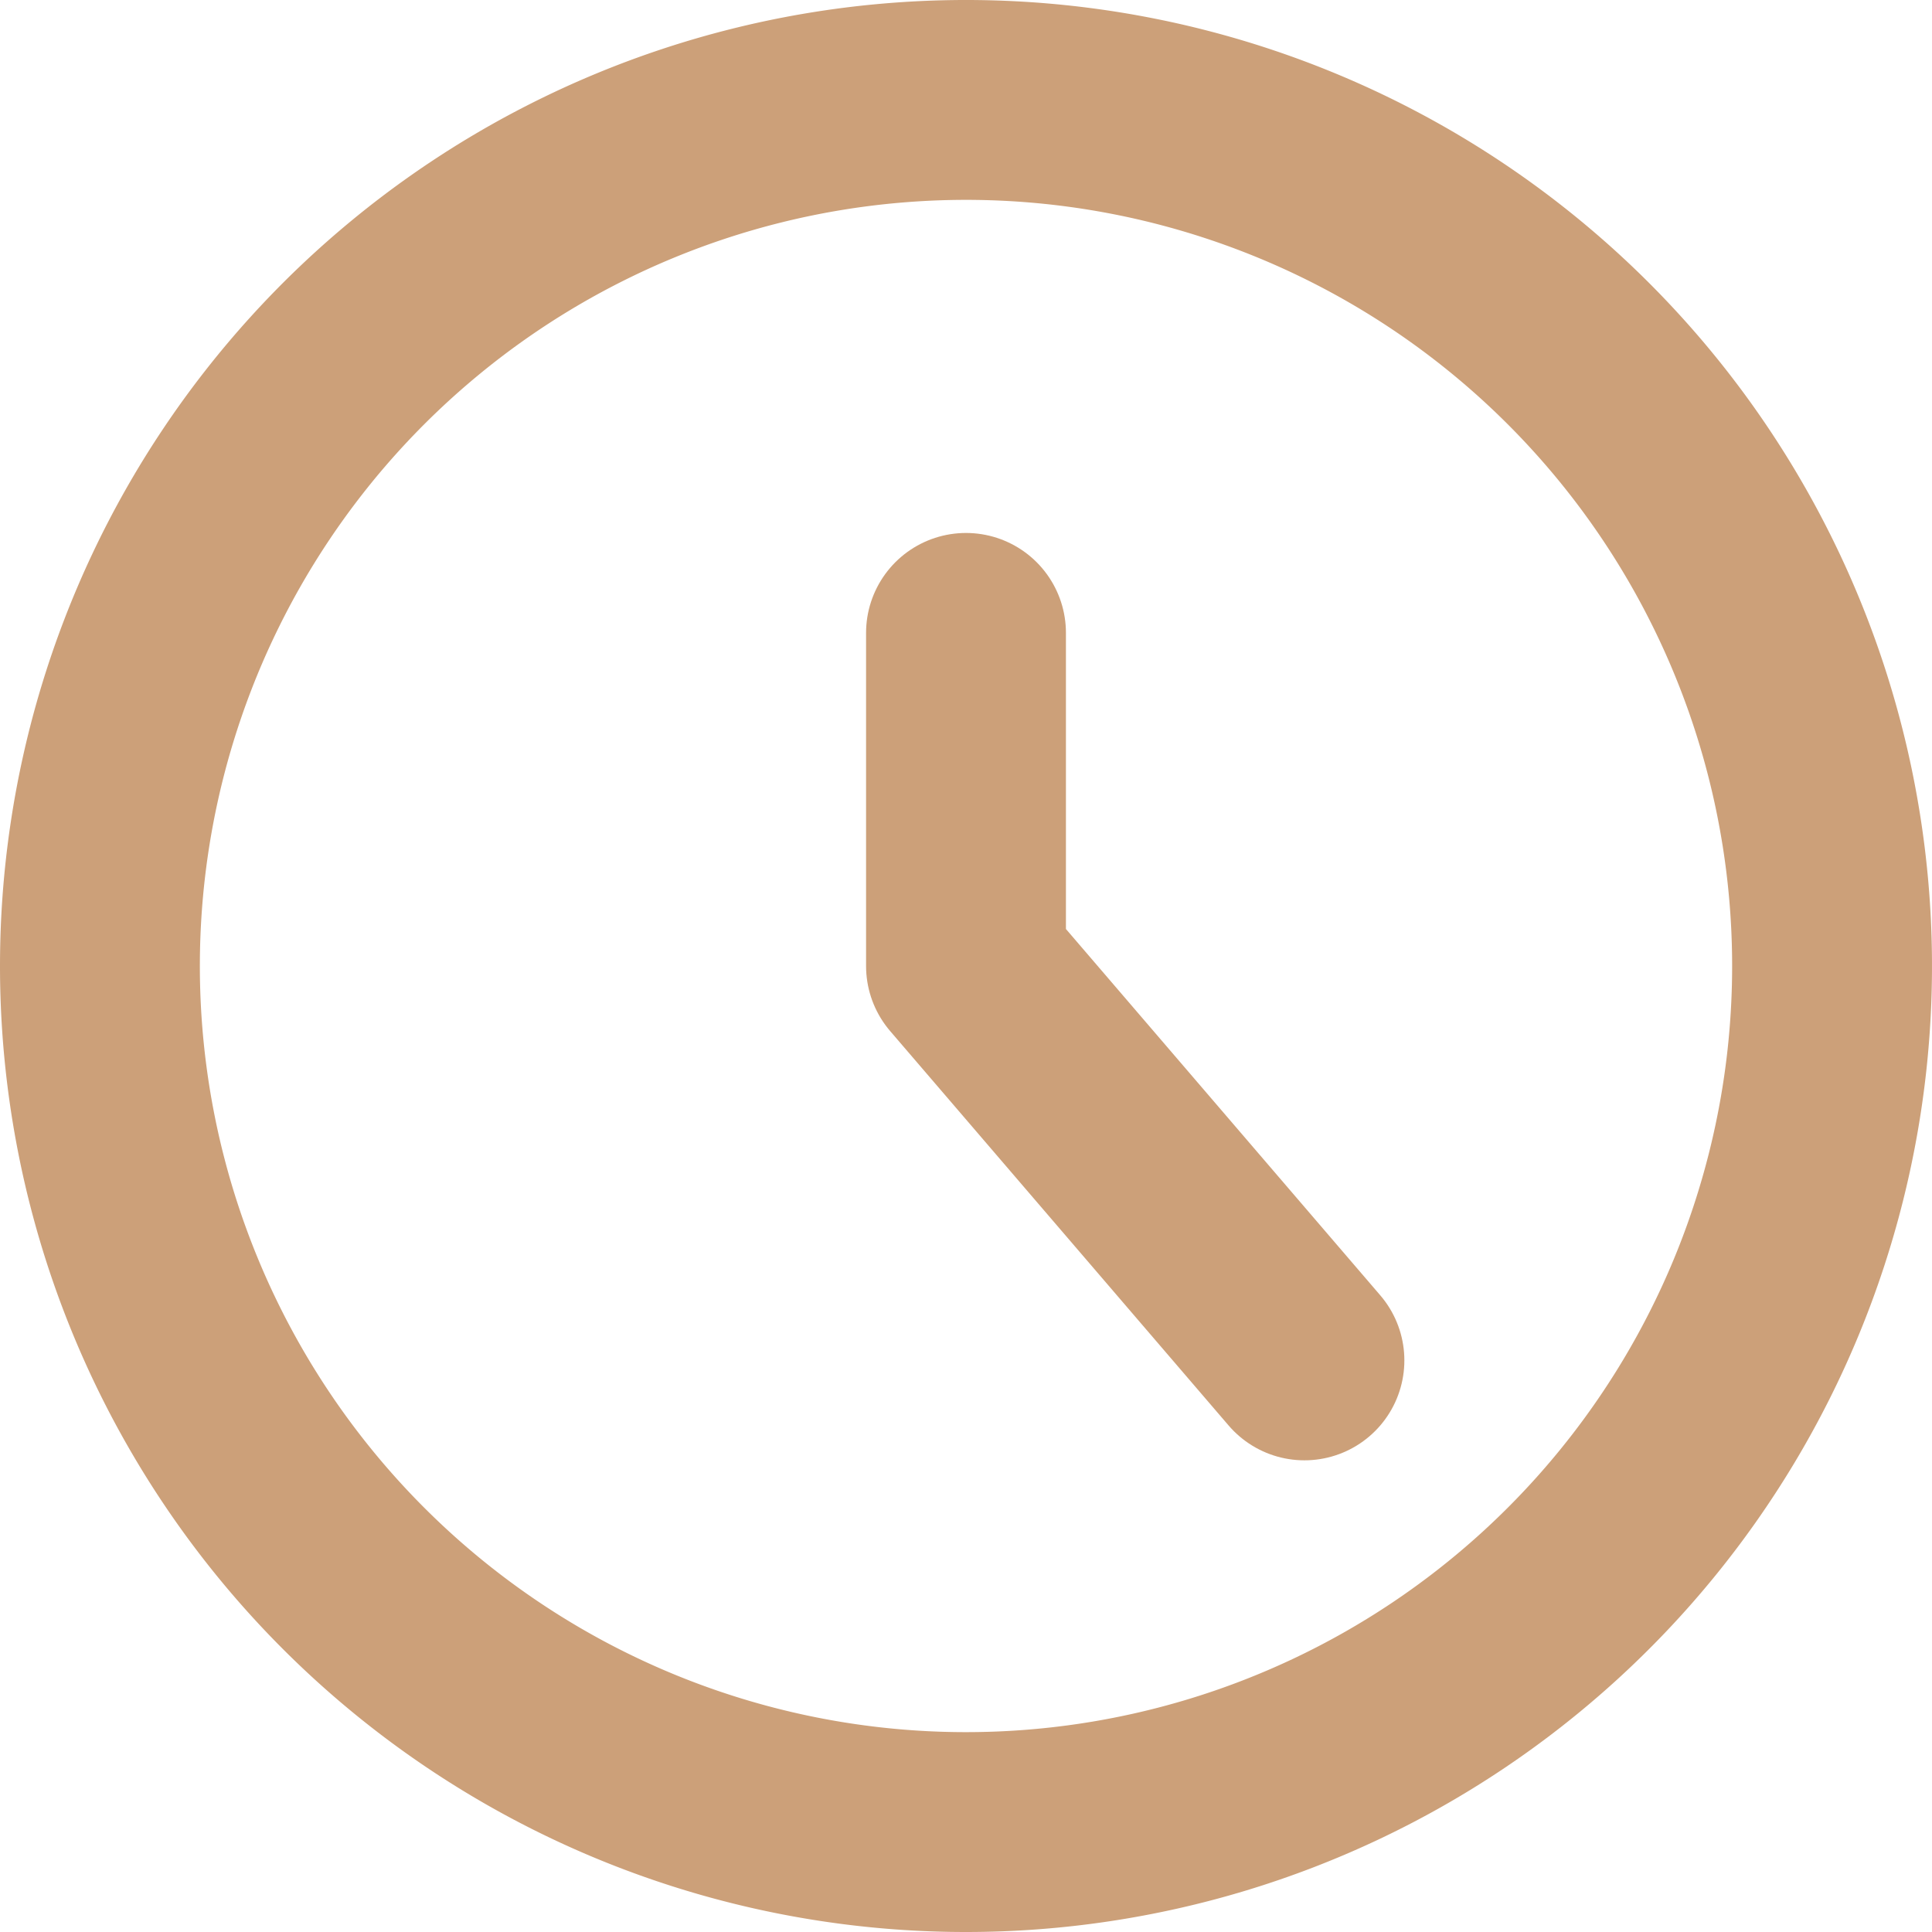 <svg xmlns="http://www.w3.org/2000/svg" width="14.5" height="14.5" viewBox="0 0 14.5 14.5">
  <g id="clock" transform="translate(0.25 0.25)">
    <path id="Path_125170" data-name="Path 125170" d="M7,13.5A6.5,6.5,0,1,0,.5,7,6.5,6.5,0,0,0,7,13.5Z" fill="none" stroke="#cca079" stroke-linecap="round" stroke-linejoin="round" stroke-width="1.5"/>
    <path id="Path_125171" data-name="Path 125171" d="M7,4.5V7L9.54,9.96" fill="none" stroke="#cca079" stroke-linecap="round" stroke-linejoin="round" stroke-width="1.5"/>
  </g>
</svg>
